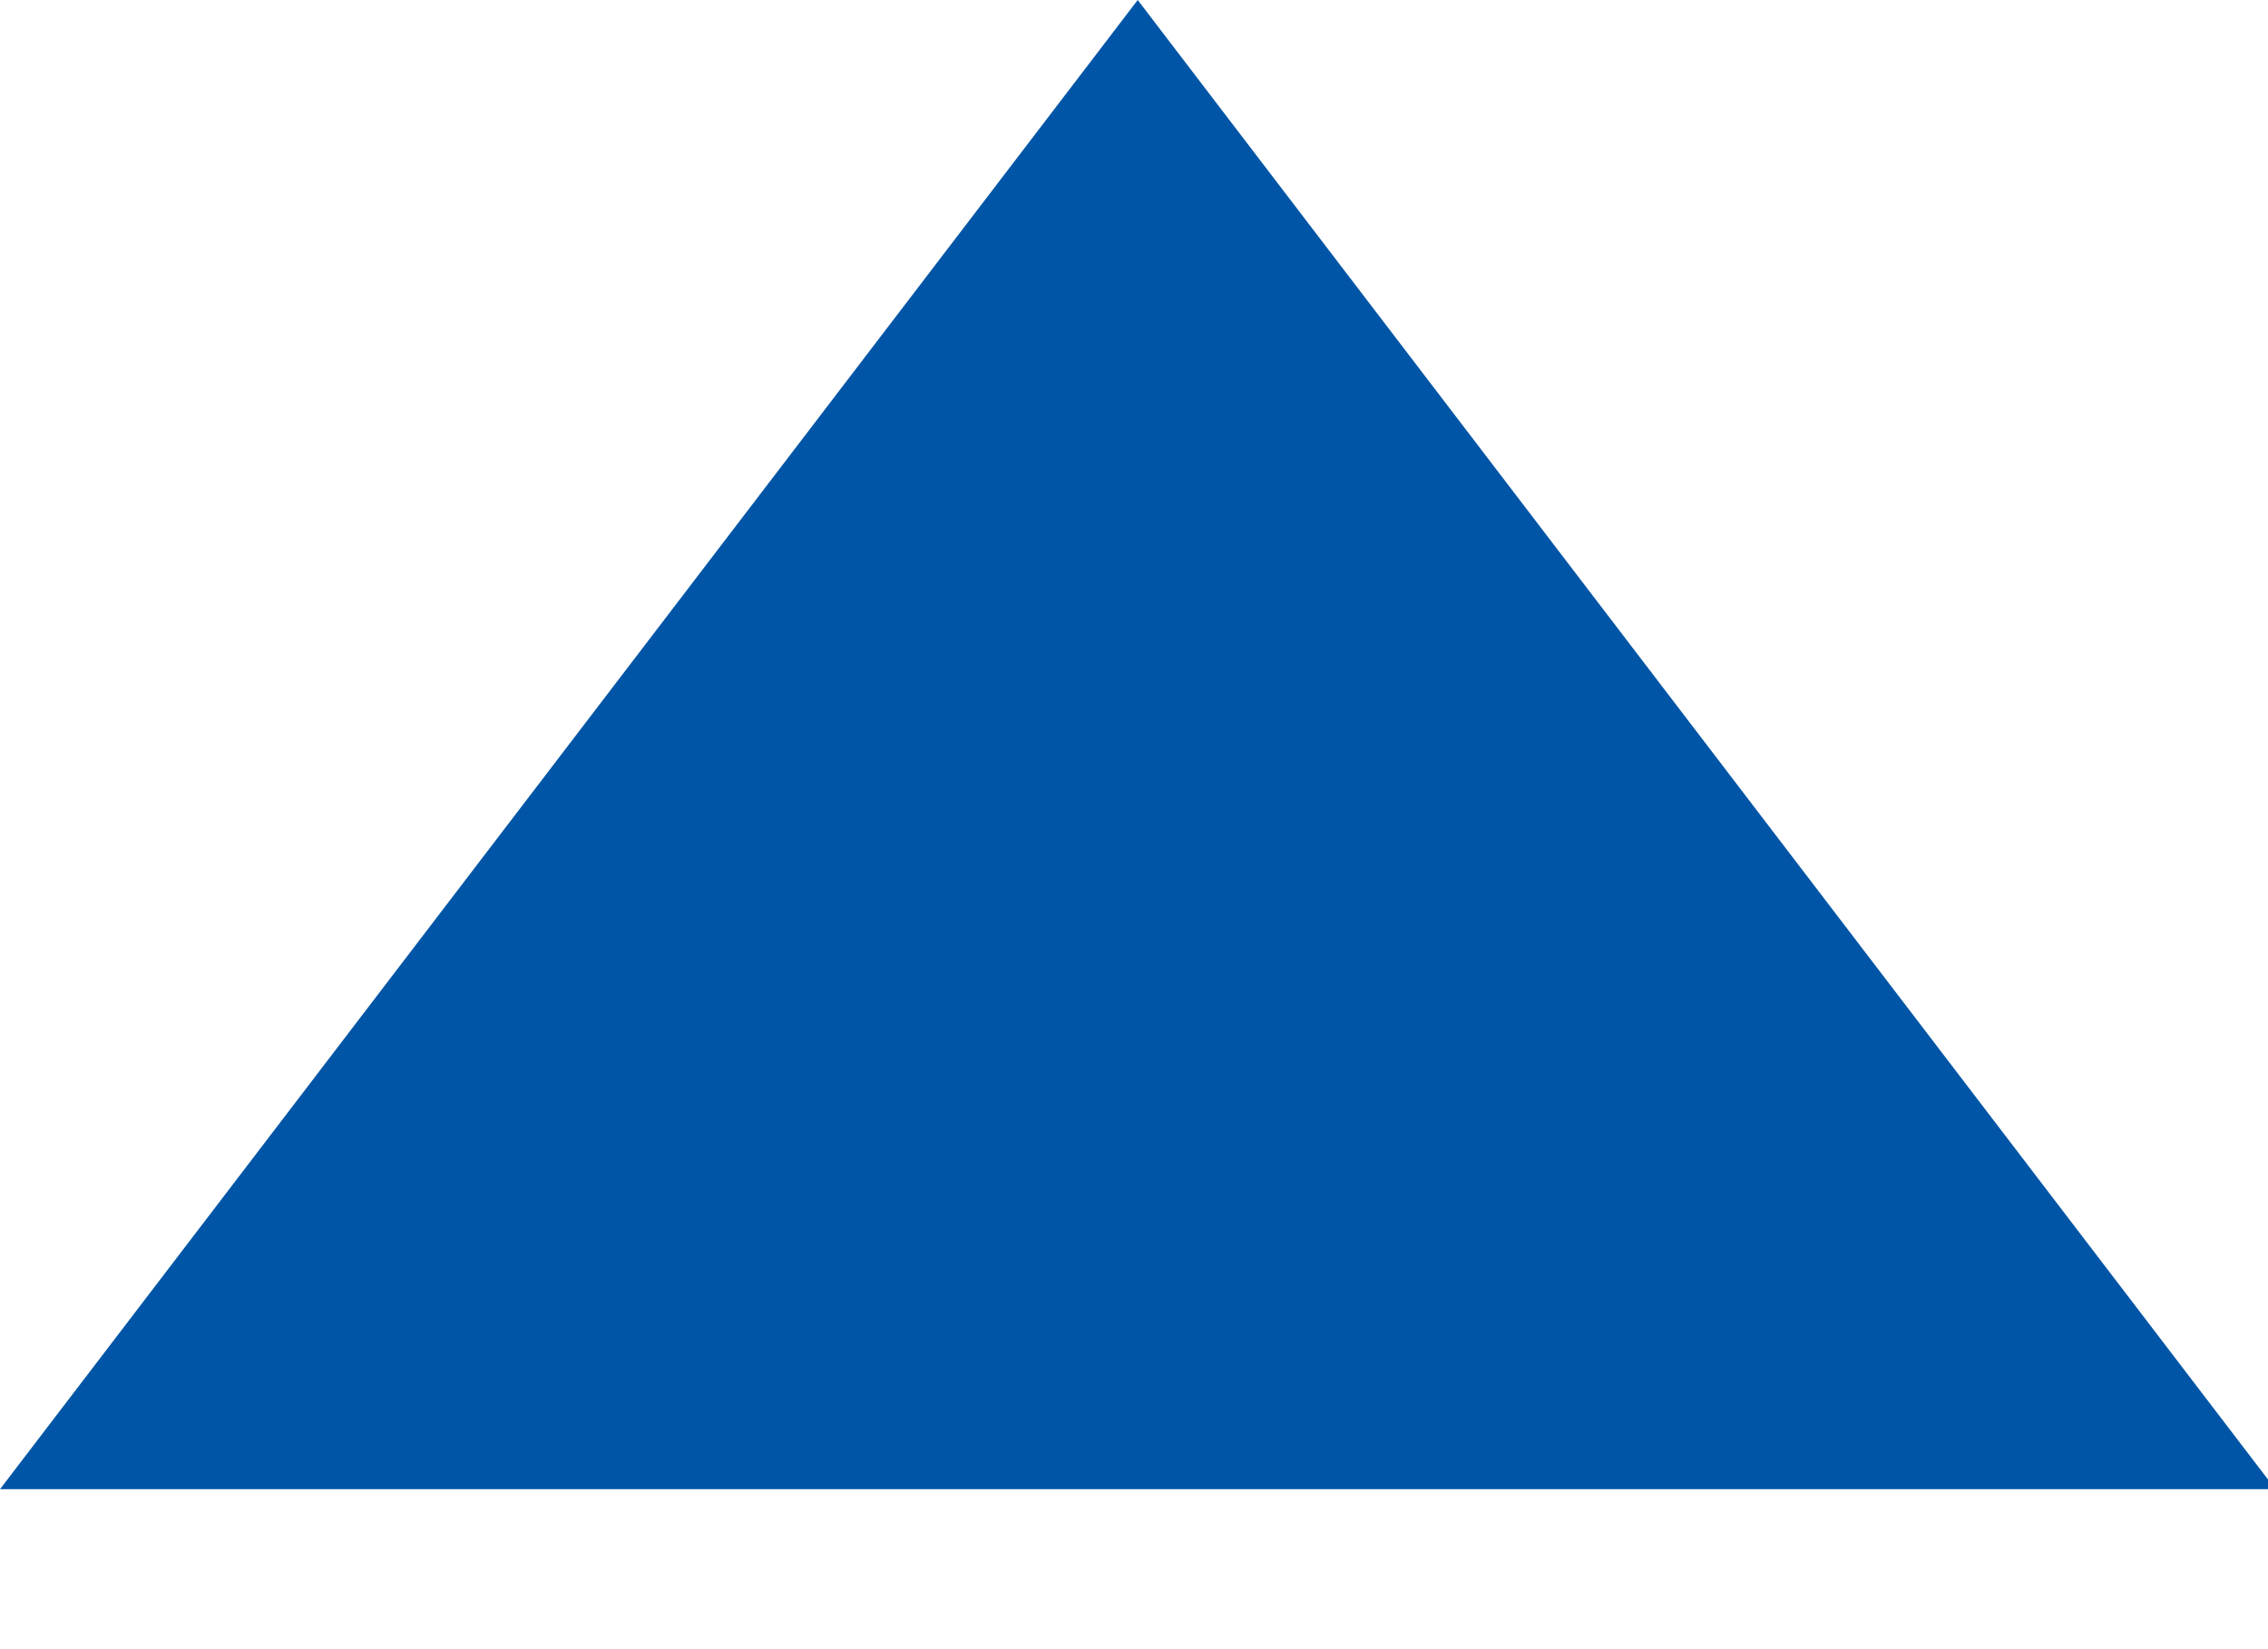 <?xml version="1.0" encoding="UTF-8"?>
<svg width="11px" height="8px" viewBox="0 0 11 8" version="1.1" xmlns="http://www.w3.org/2000/svg"
>
    <!-- Generator: Sketch 52 (66869) - http://www.bohemiancoding.com/sketch -->
    <title>Arrow Down</title>
    <desc>Created with Sketch.</desc>
    <g id="UI-Kit" stroke="none" stroke-width="1" fill="none" fill-rule="evenodd">
        <g transform="translate(-585, -5654)" fill="#0055A6" id="Group-Copy-3">
            <g transform="translate(276, 5636)">
                <g id="Group-7" transform="translate(12, 12)">
                    <polygon id="Arrow-Down"
                             transform="translate(302.518, 9.612) rotate(180) translate(-302.518, -9.612) "
                             points="297 6 302.518 13.224 308.036 6"></polygon>
                </g>
            </g>
        </g>
    </g>
</svg>
